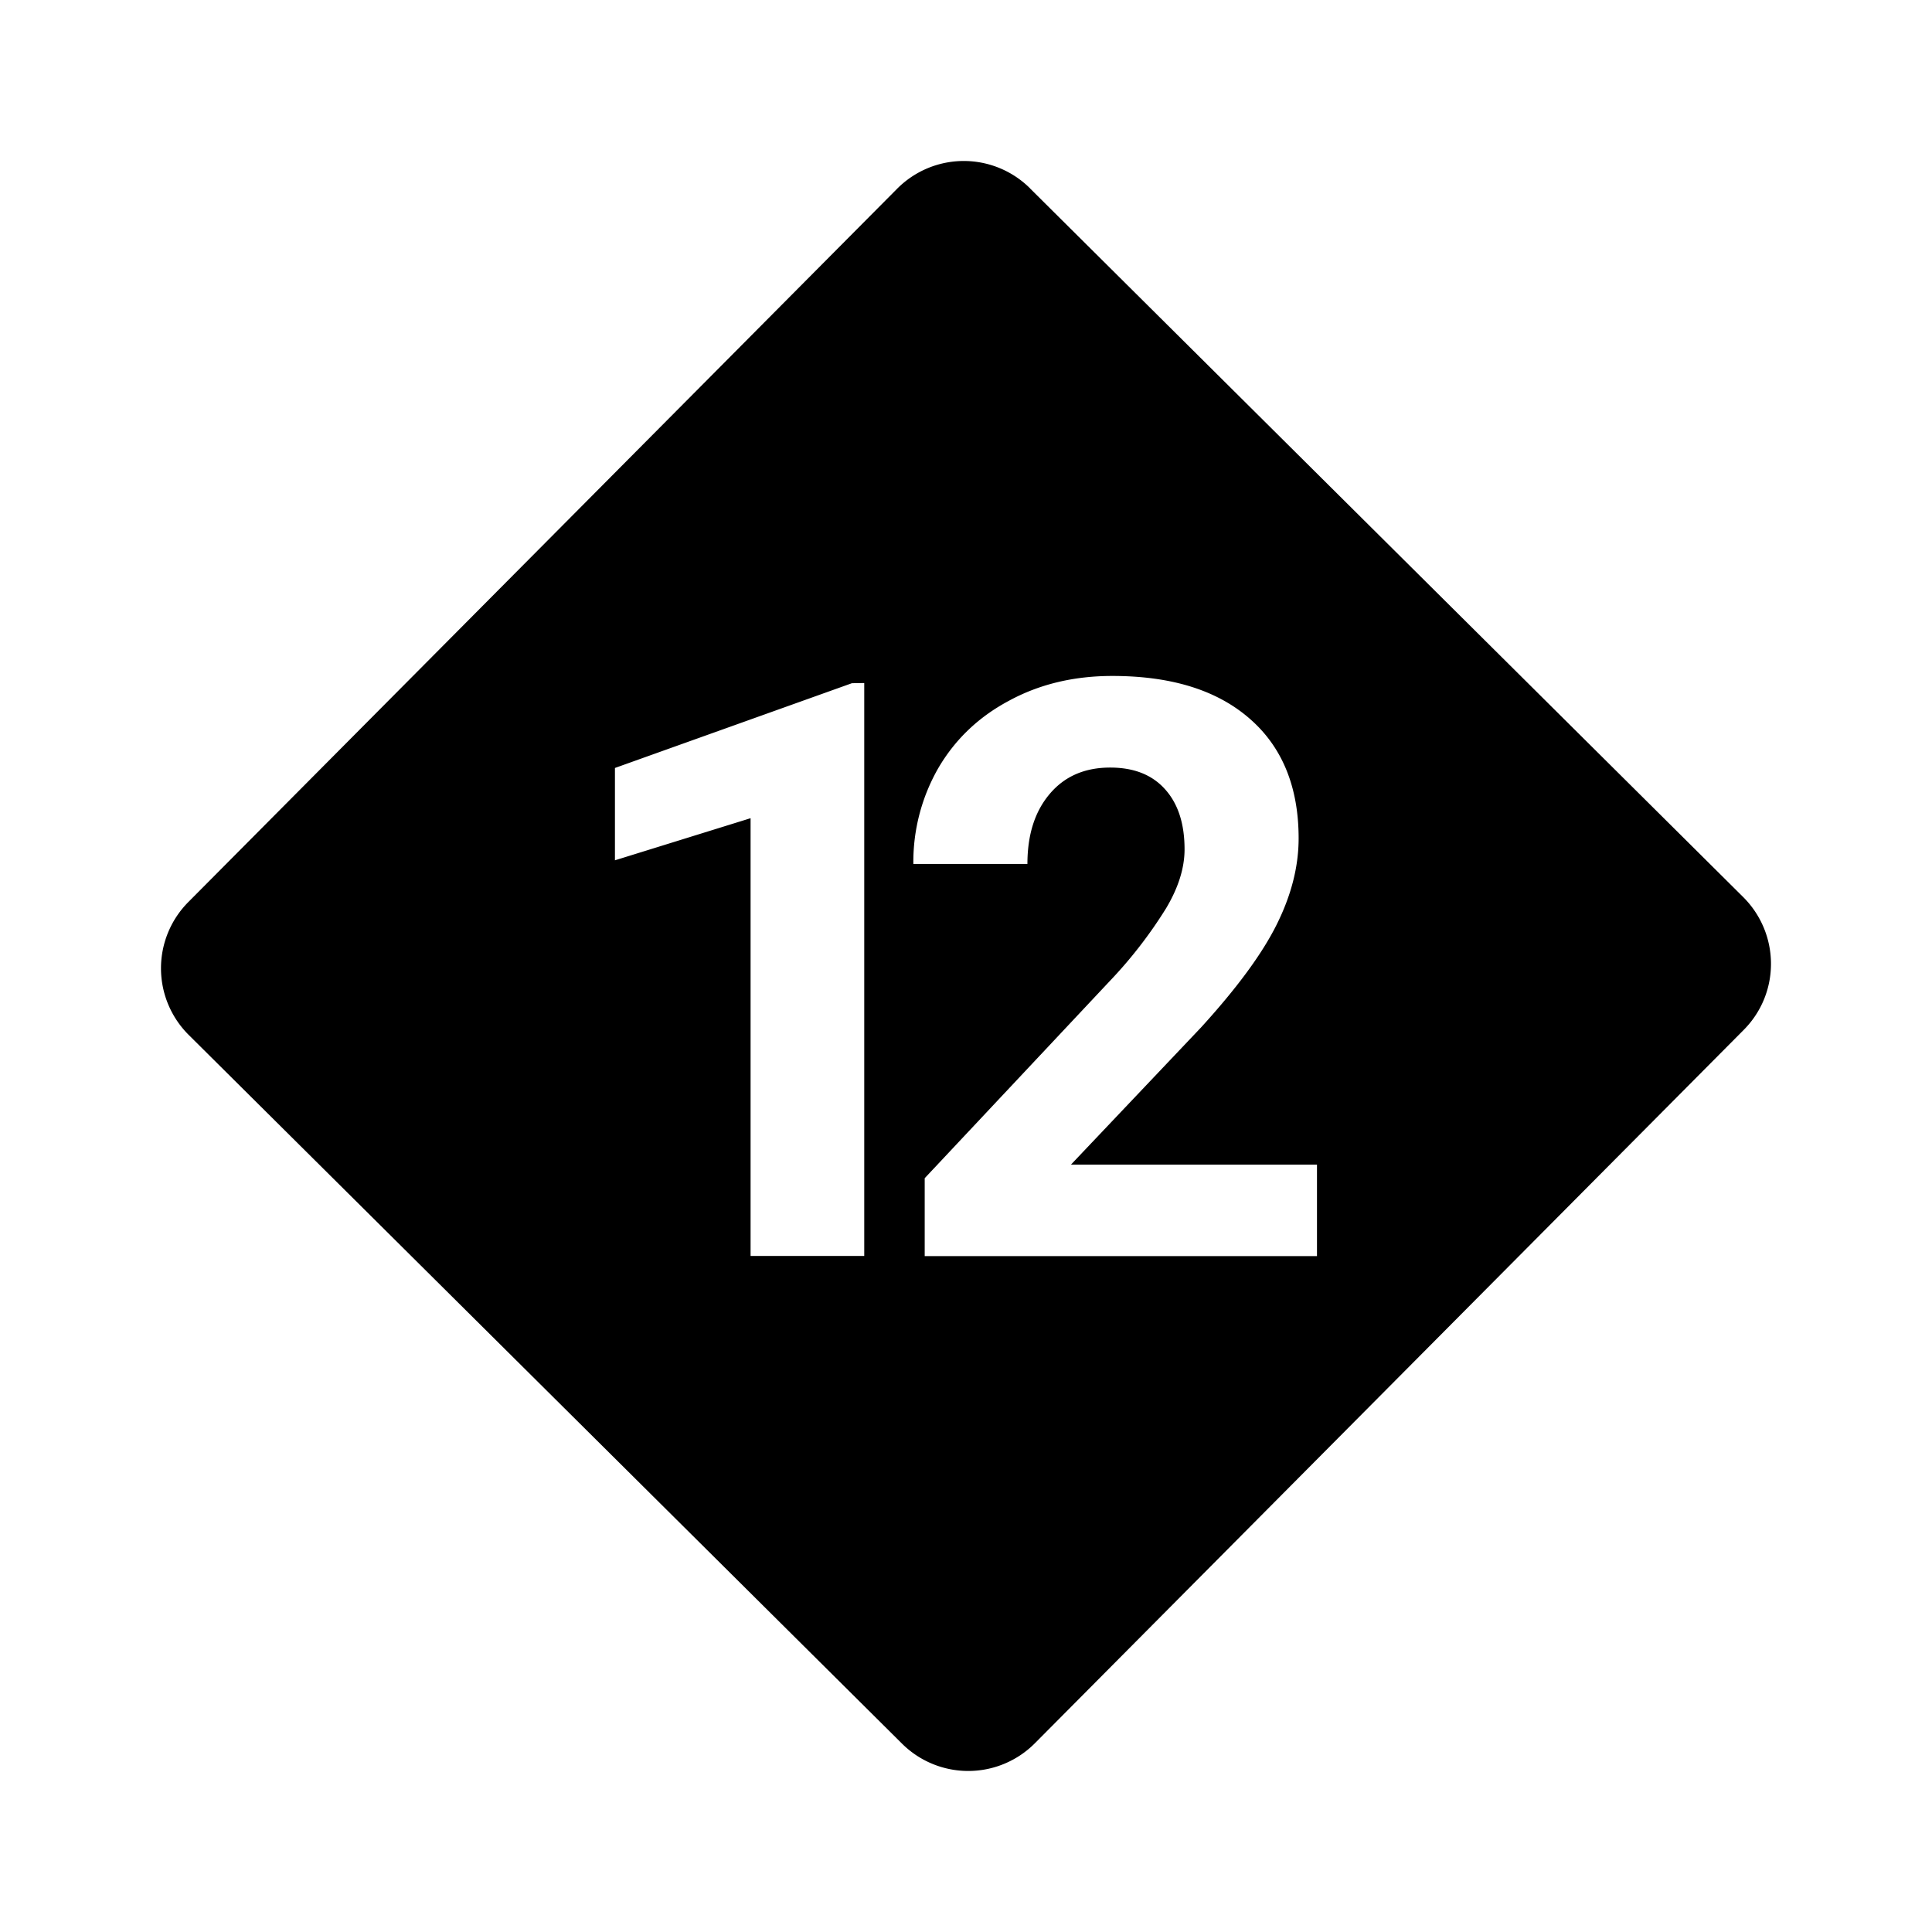 <svg xmlns="http://www.w3.org/2000/svg" xmlns:xlink="http://www.w3.org/1999/xlink" version="1.1" width="24" height="24" viewBox="0 0 24 24"><path d="M12.797 2.342l8.856 8.8c.46.458.463 1.197.005 1.655l-8.8 8.856a1.167 1.167 0 01-1.654.006l-8.857-8.8a1.167 1.167 0 01-.005-1.656l8.8-8.856a1.167 1.167 0 011.655-.006zm1.02 6.055c-.478 0-.907.103-1.285.309-.377.201-.67.482-.878.839a2.345 2.344 0 00-.308 1.187h1.417c0-.358.09-.647.273-.865.185-.222.437-.332.755-.332.297 0 .524.091.685.273.16.18.239.427.239.742 0 .232-.076.476-.23.734a5.545 5.544 0 01-.698.902l-2.3 2.45v.968h4.873v-1.137h-3.056l1.616-1.704c.443-.486.756-.91.938-1.275.182-.364.274-.722.274-1.074 0-.64-.205-1.138-.611-1.489-.405-.352-.971-.528-1.704-.528zm-3.234.09L7.639 9.54v1.147l1.685-.523v5.438h1.412V8.485z"/></svg>